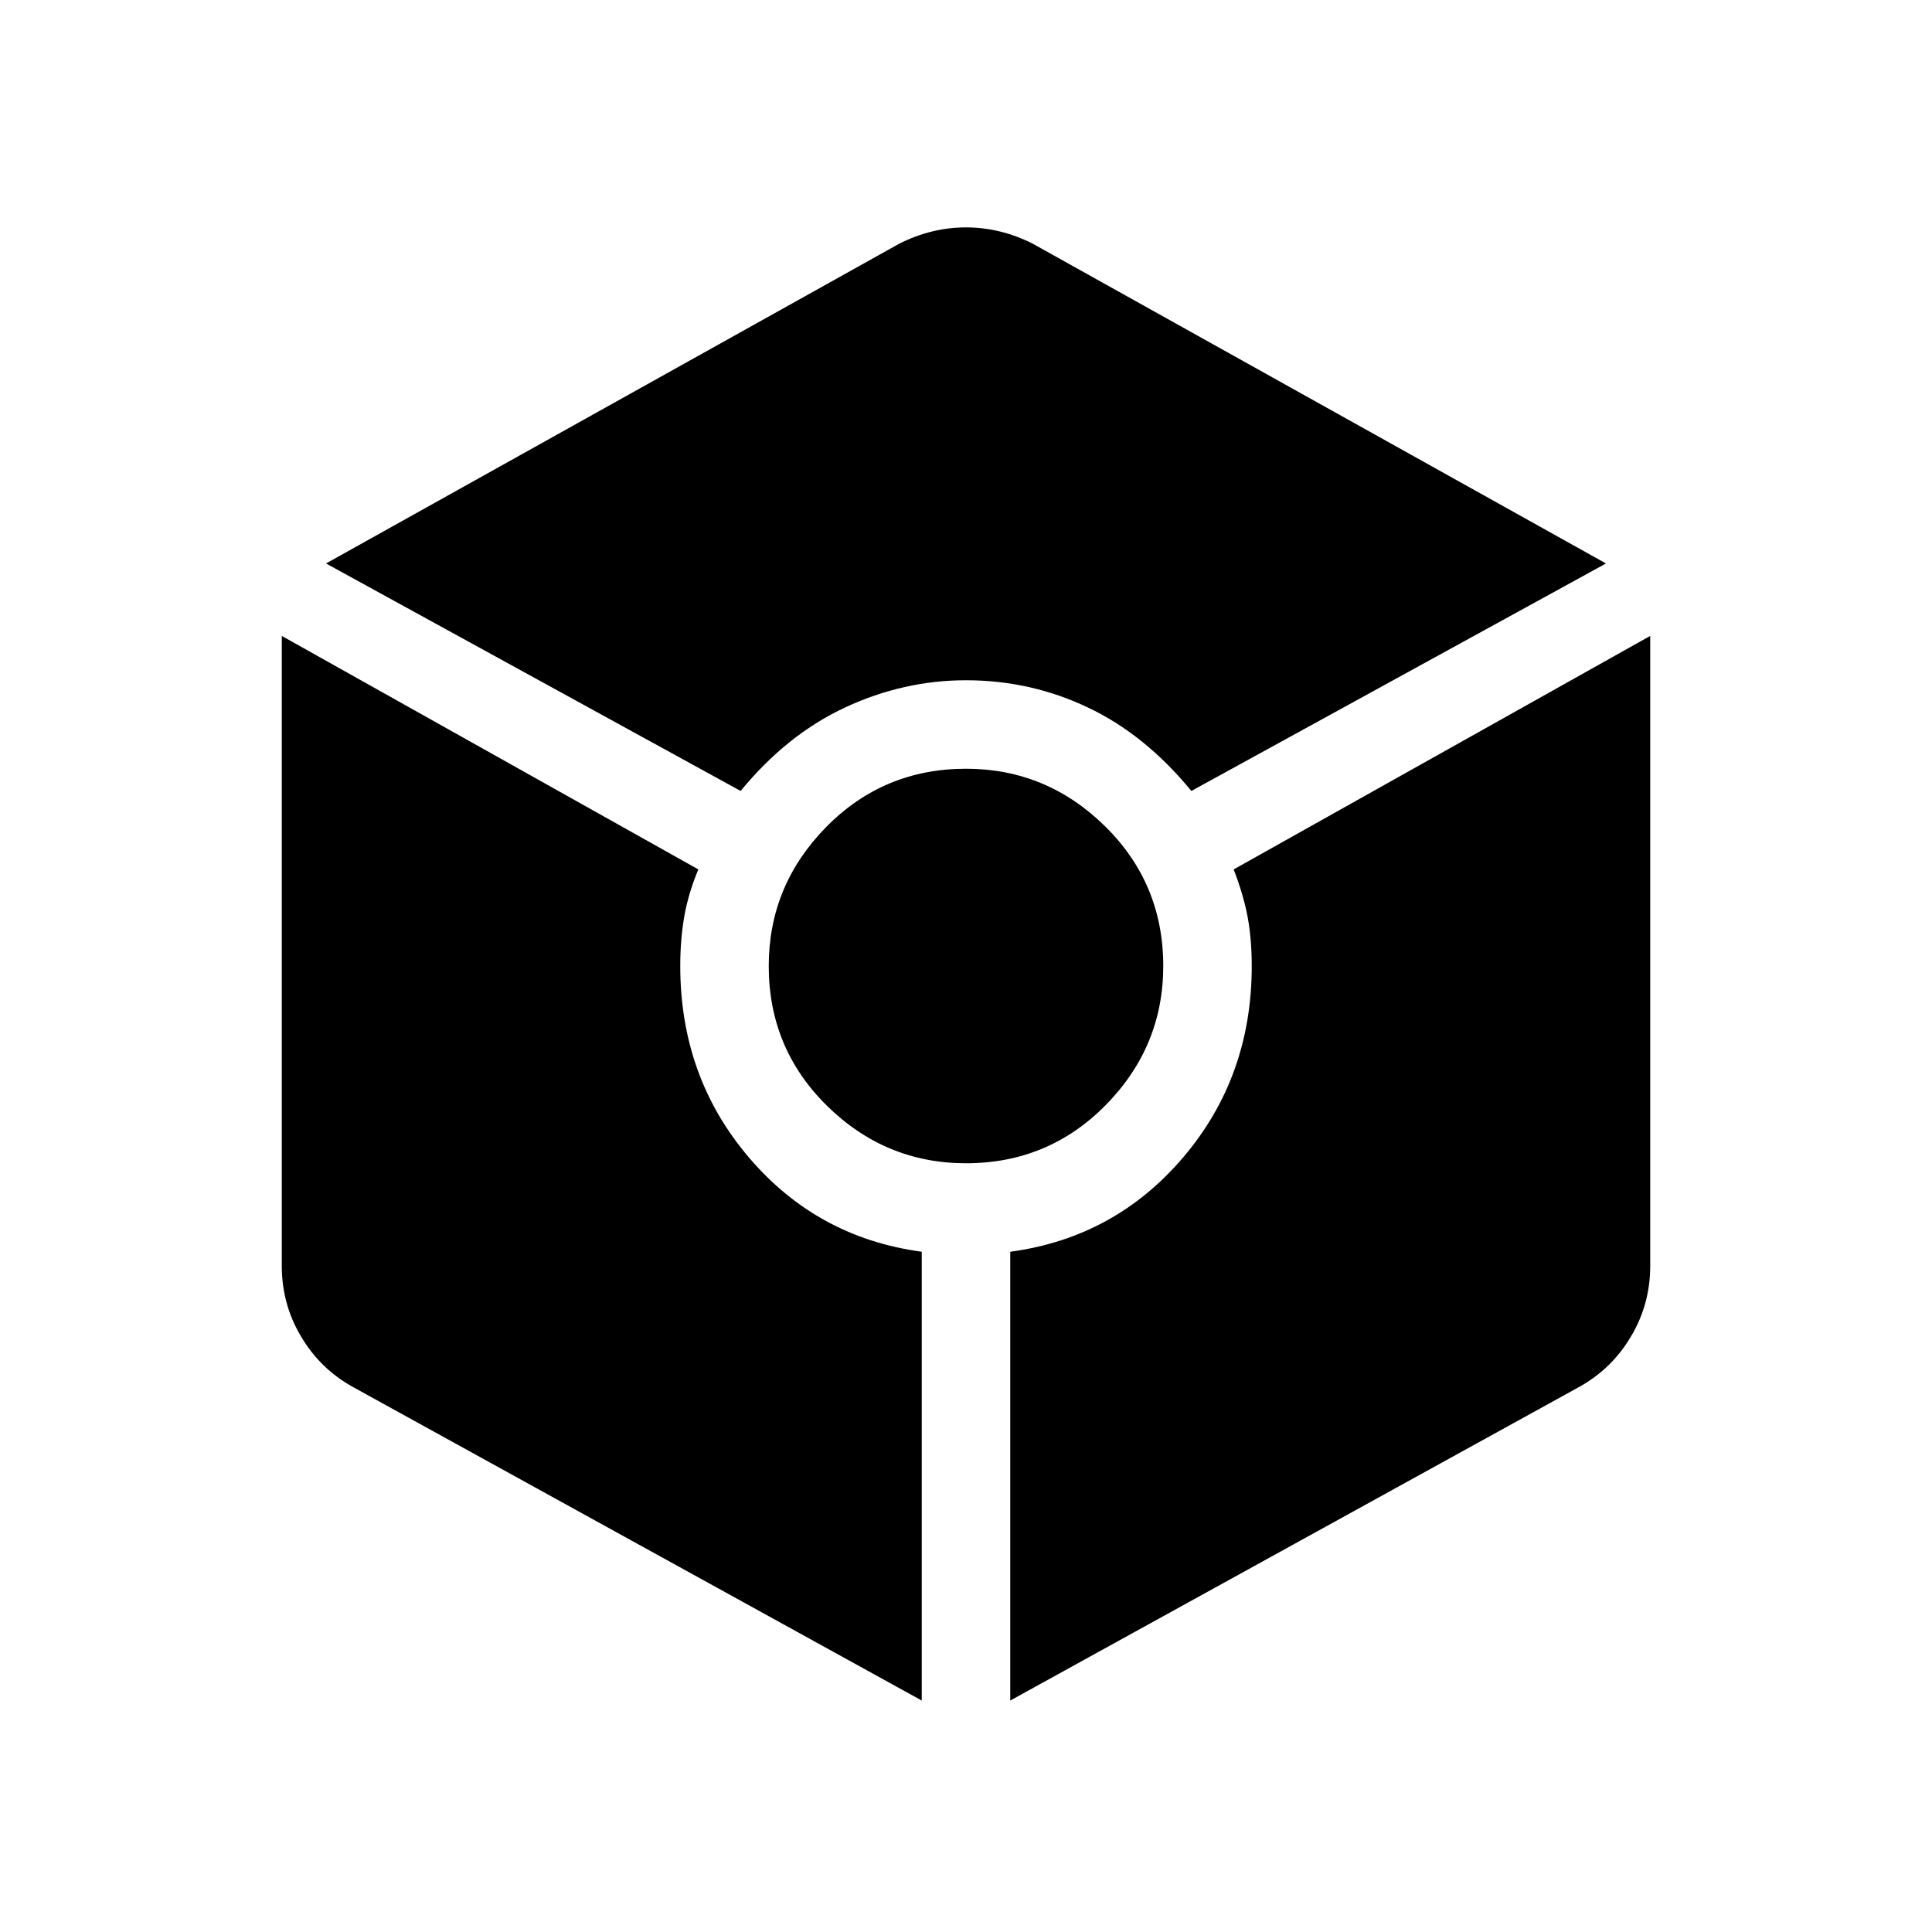 <svg xmlns="http://www.w3.org/2000/svg" height="20" width="20"><path d="M7.667 8.188 3.375 5.833l5.937-3.312q.334-.167.688-.167.354 0 .688.167l5.937 3.312-4.292 2.355q-.479-.584-1.073-.865-.593-.281-1.26-.281-.646 0-1.25.281t-1.083.865Zm1.875 9.416-5.896-3.25q-.334-.187-.531-.521-.198-.333-.198-.729V6.583L7.229 9q-.104.25-.146.49-.041.239-.041.51 0 1.146.708 1.979.708.833 1.792.979ZM10 12.042q-.833 0-1.438-.594-.604-.594-.604-1.448 0-.833.594-1.438.594-.604 1.448-.604.833 0 1.438.594.604.594.604 1.448 0 .833-.594 1.438-.594.604-1.448.604Zm.458 5.562v-4.646q1.084-.146 1.792-.979T12.958 10q0-.271-.041-.5-.042-.229-.146-.5l4.312-2.417v6.521q0 .396-.198.729-.197.334-.531.521Z"/></svg>